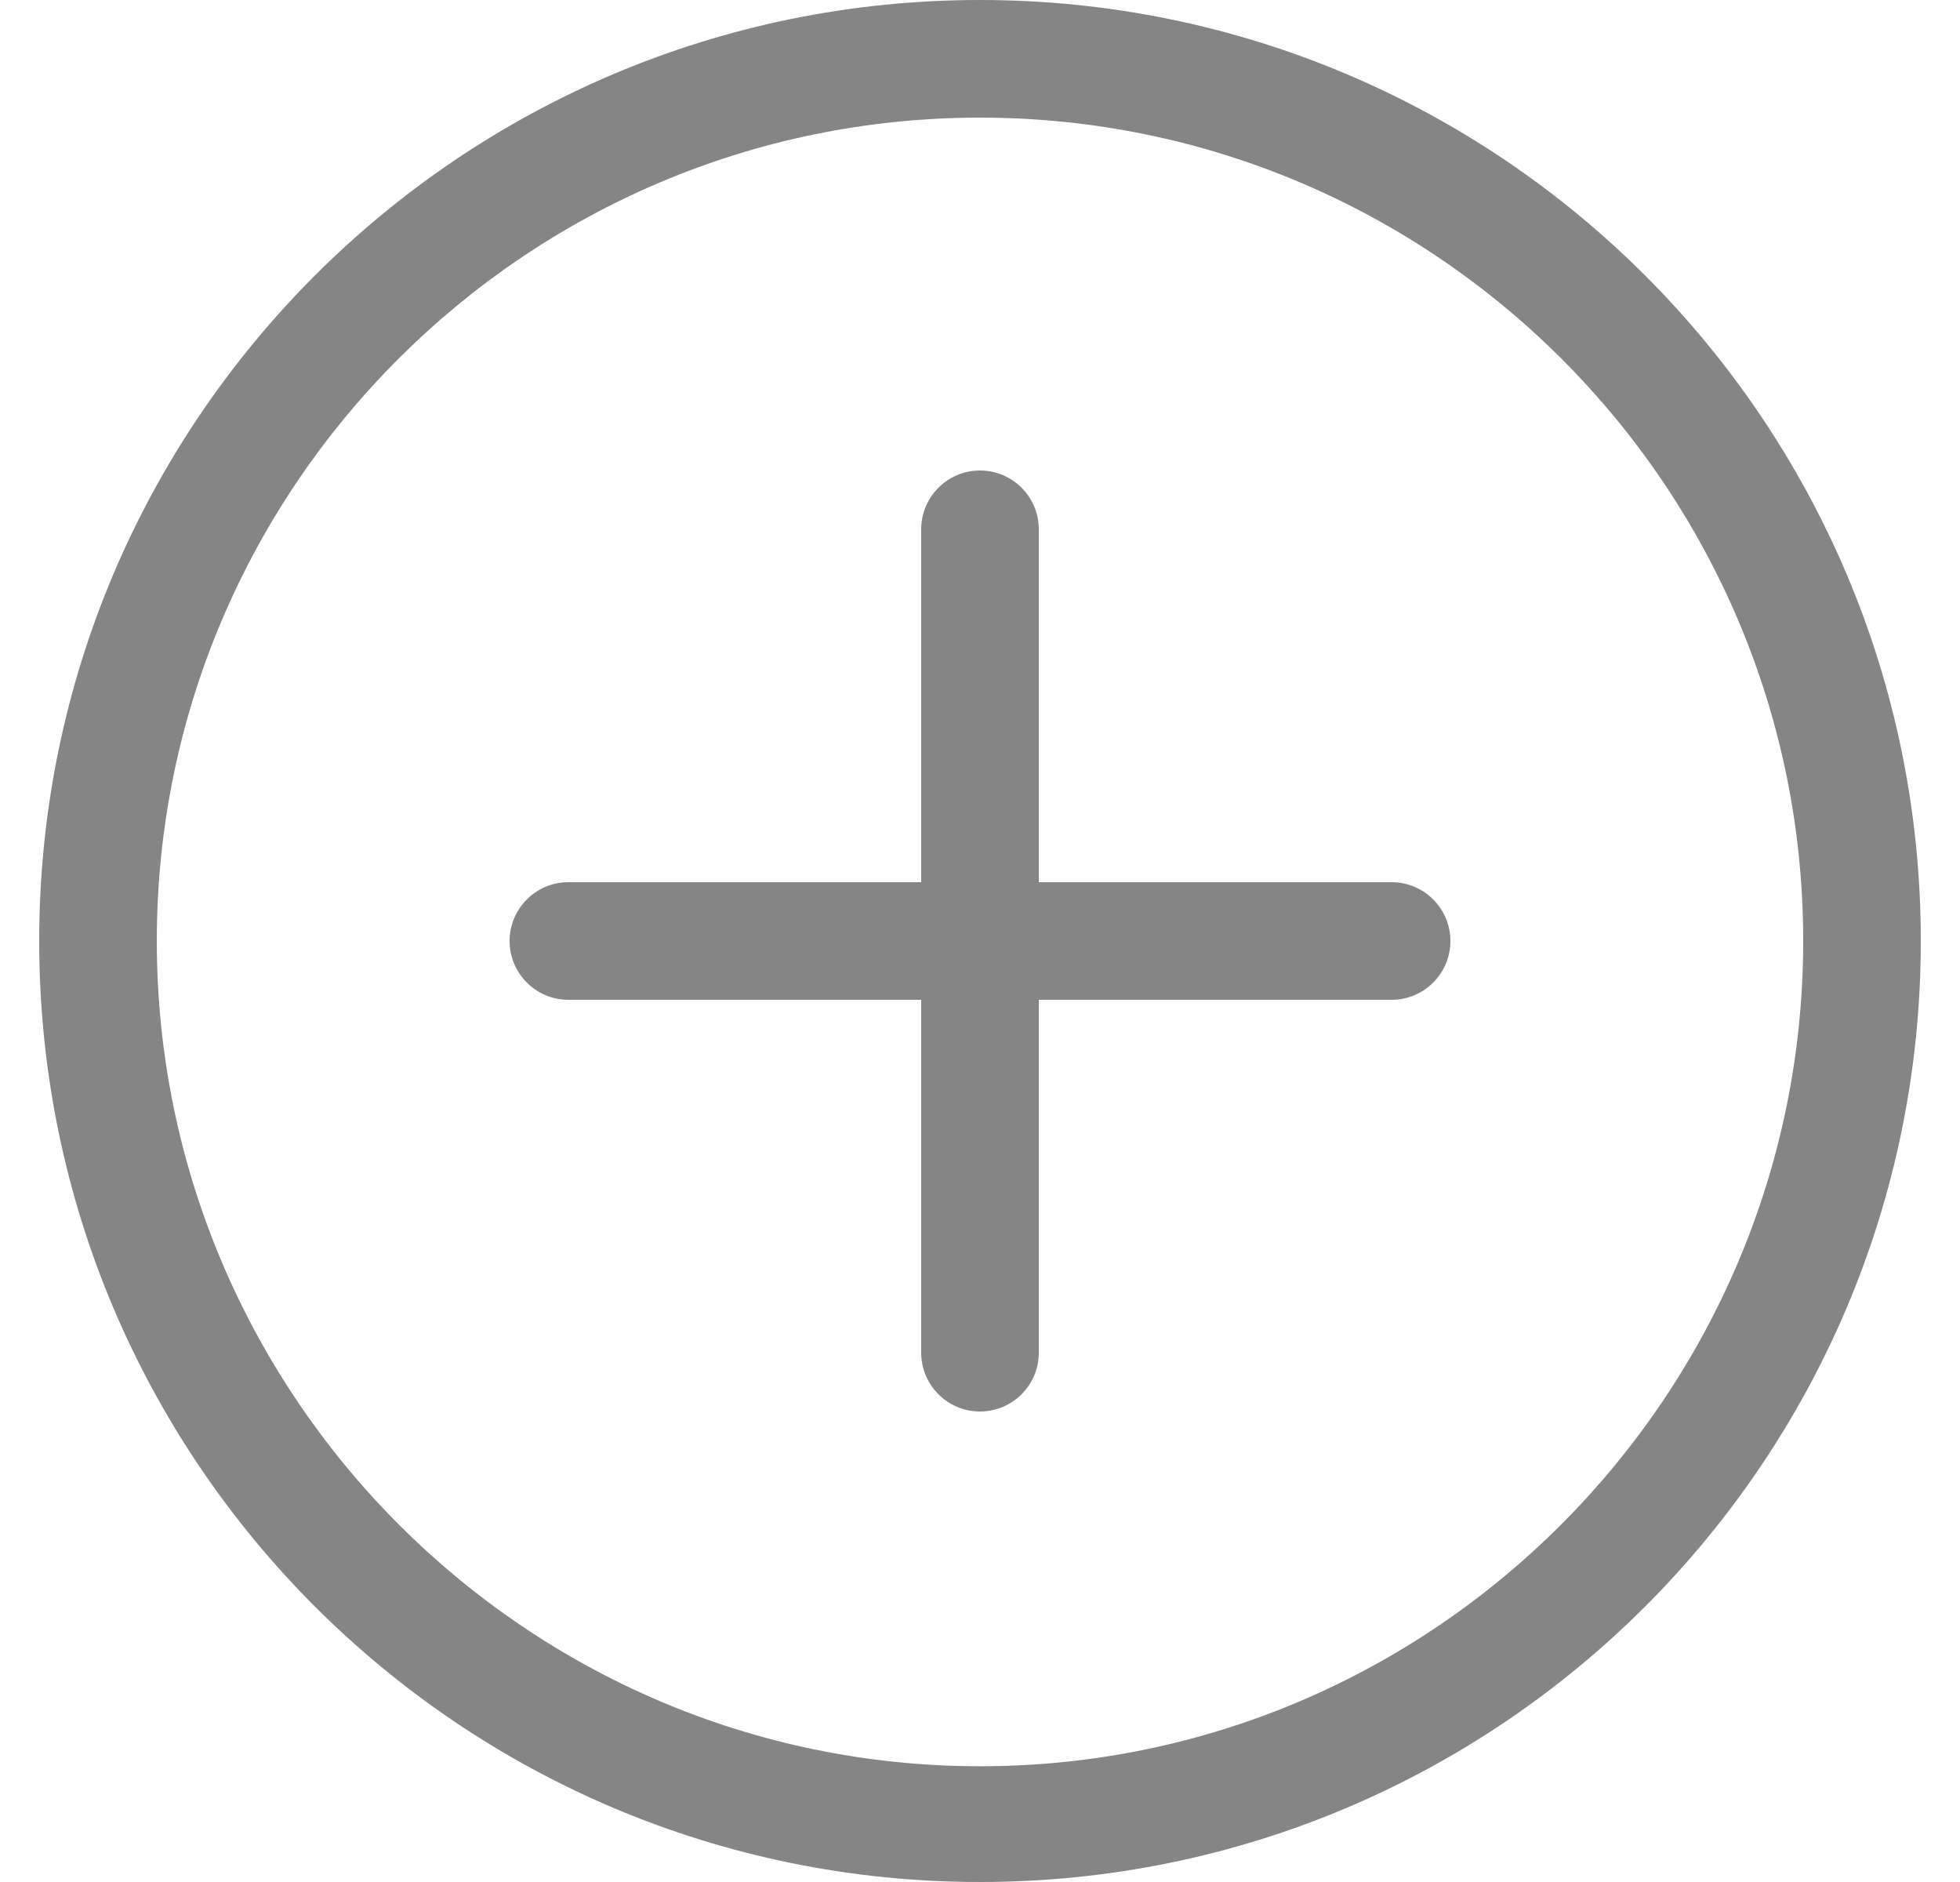<svg width="25" height="24" viewBox="0 0 25 24" fill="none" xmlns="http://www.w3.org/2000/svg">
<path d="M12.5 0C5.873 0 0.5 5.373 0.5 12C0.5 18.628 5.873 24 12.5 24C19.128 24 24.5 18.628 24.5 12C24.5 5.373 19.128 0 12.5 0ZM12.5 22.524C6.71 22.524 2 17.79 2 12C2 6.21 6.71 1.5 12.5 1.5C18.29 1.5 23 6.21 23 12C23 17.79 18.29 22.524 12.5 22.524ZM17.75 11.25H13.25V6.75C13.25 6.336 12.914 6 12.5 6C12.086 6 11.75 6.336 11.75 6.75V11.25H7.25C6.836 11.25 6.5 11.586 6.5 12C6.5 12.414 6.836 12.75 7.25 12.75H11.75V17.25C11.75 17.664 12.086 18 12.5 18C12.914 18 13.25 17.664 13.25 17.25V12.75H17.75C18.164 12.75 18.5 12.414 18.5 12C18.5 11.586 18.164 11.25 17.75 11.25Z" fill="#858585"/>
</svg>
